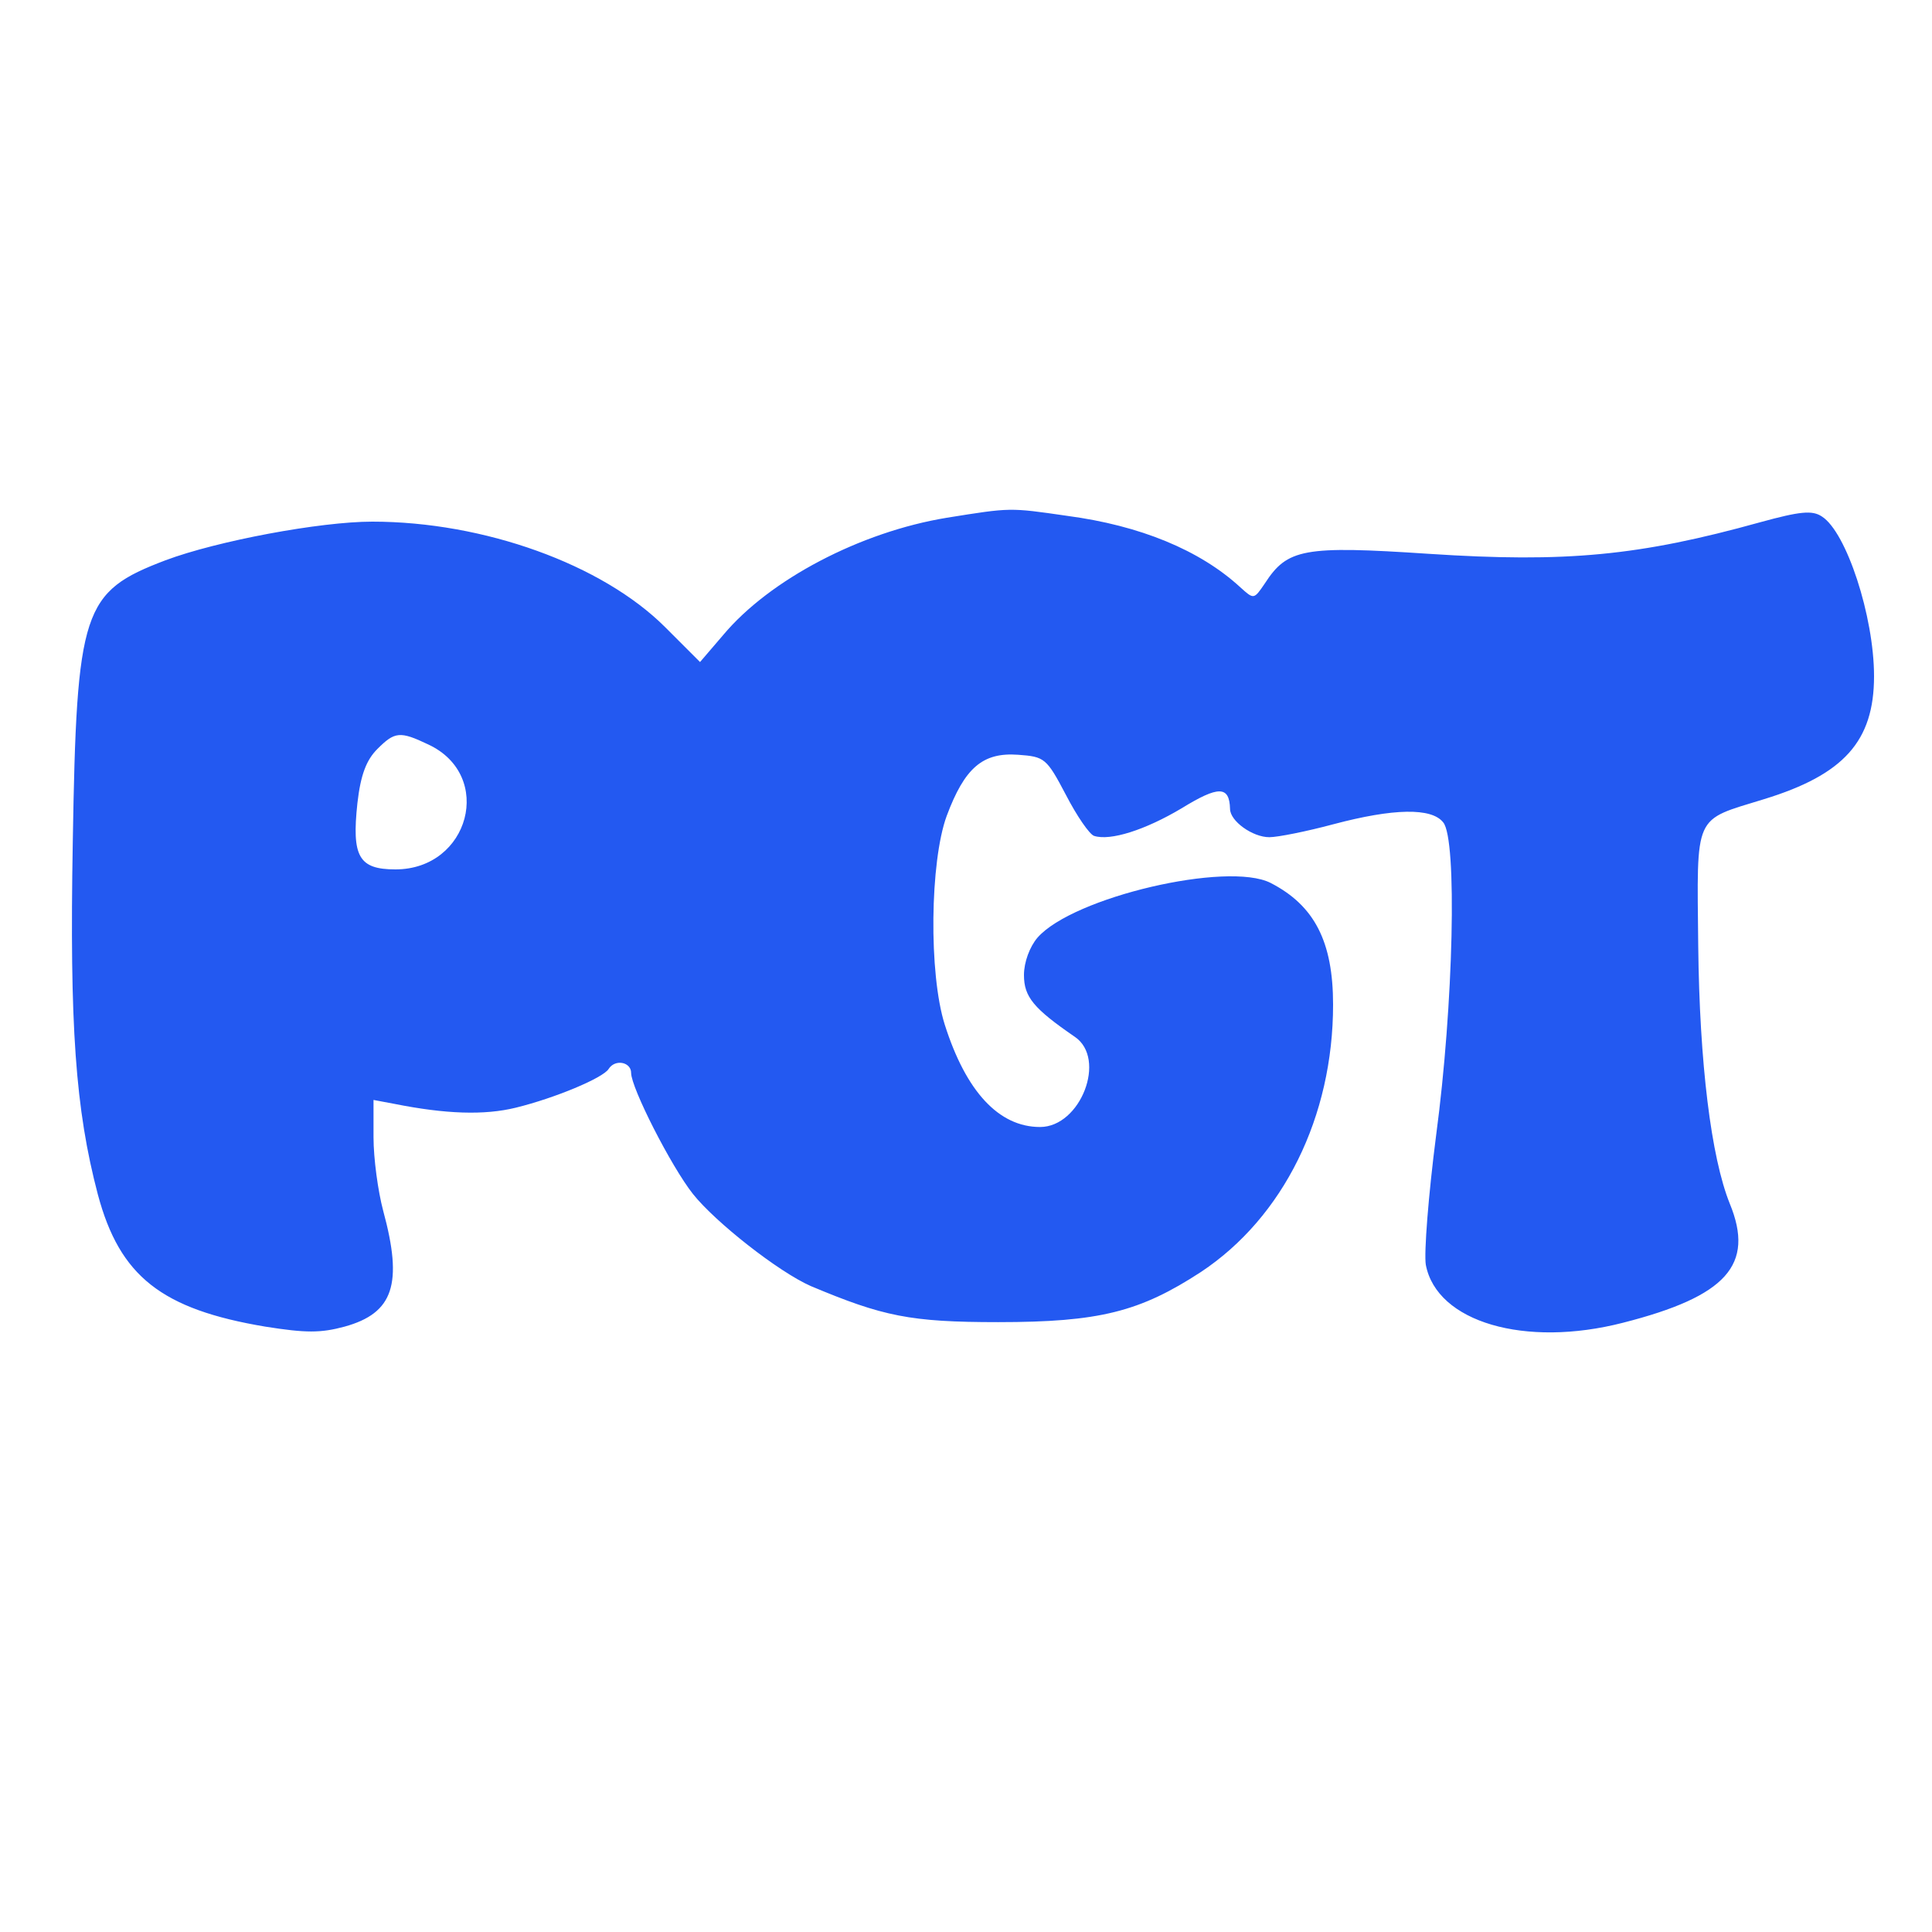  <svg  version="1.0" xmlns="http://www.w3.org/2000/svg"  width="300pt" height="300pt" viewBox="0 0 300 300"  preserveAspectRatio="xMidYMid meet">  <g transform="translate(0,300) scale(0.1,-0.1)" fill="#2359f1" stroke="none"> <path d="M1470 2196 c-134 -22 -275 -96 -347 -182 l-36 -42 -54 54 c-98 98 -282 164 -455 164 -81 0 -241 -30 -321 -60 -129 -49 -138 -76 -144 -438 -5 -285 4 -414 39 -547 34 -127 99 -178 260 -205 63 -10 86 -10 123 0 76 21 91 66 60 180 -8 30 -15 81 -15 114 l0 58 32 -6 c80 -16 140 -18 189 -6 61 15 135 46 144 60 10 16 35 11 35 -6 0 -23 62 -145 96 -188 35 -44 133 -121 183 -143 112 -47 154 -56 291 -56 157 0 220 16 315 78 128 85 205 241 205 415 0 98 -29 154 -97 189 -67 34 -307 -22 -362 -85 -12 -14 -21 -38 -21 -58 0 -34 15 -52 79 -96 50 -34 9 -140 -54 -140 -64 0 -115 55 -148 159 -25 79 -23 253 3 324 28 75 56 99 111 95 41 -3 44 -5 74 -62 17 -33 37 -62 44 -64 25 -8 79 9 136 43 57 35 74 35 75 -1 0 -19 35 -44 61 -44 13 0 58 9 99 20 94 25 153 26 171 3 22 -26 16 -284 -11 -486 -12 -93 -19 -183 -16 -201 17 -89 154 -129 306 -90 161 41 205 90 166 185 -29 72 -47 218 -49 400 -2 208 -8 194 102 228 124 38 171 90 171 191 0 93 -43 224 -81 248 -15 10 -34 8 -96 -9 -187 -52 -301 -63 -514 -49 -195 13 -220 8 -255 -46 -17 -25 -17 -25 -38 -6 -63 58 -156 96 -269 111 -90 13 -87 13 -187 -3z m-805 -352 c103 -48 64 -194 -51 -194 -57 0 -68 20 -59 103 5 44 14 67 31 84 27 27 35 28 79 7z"/> </g> </svg> 